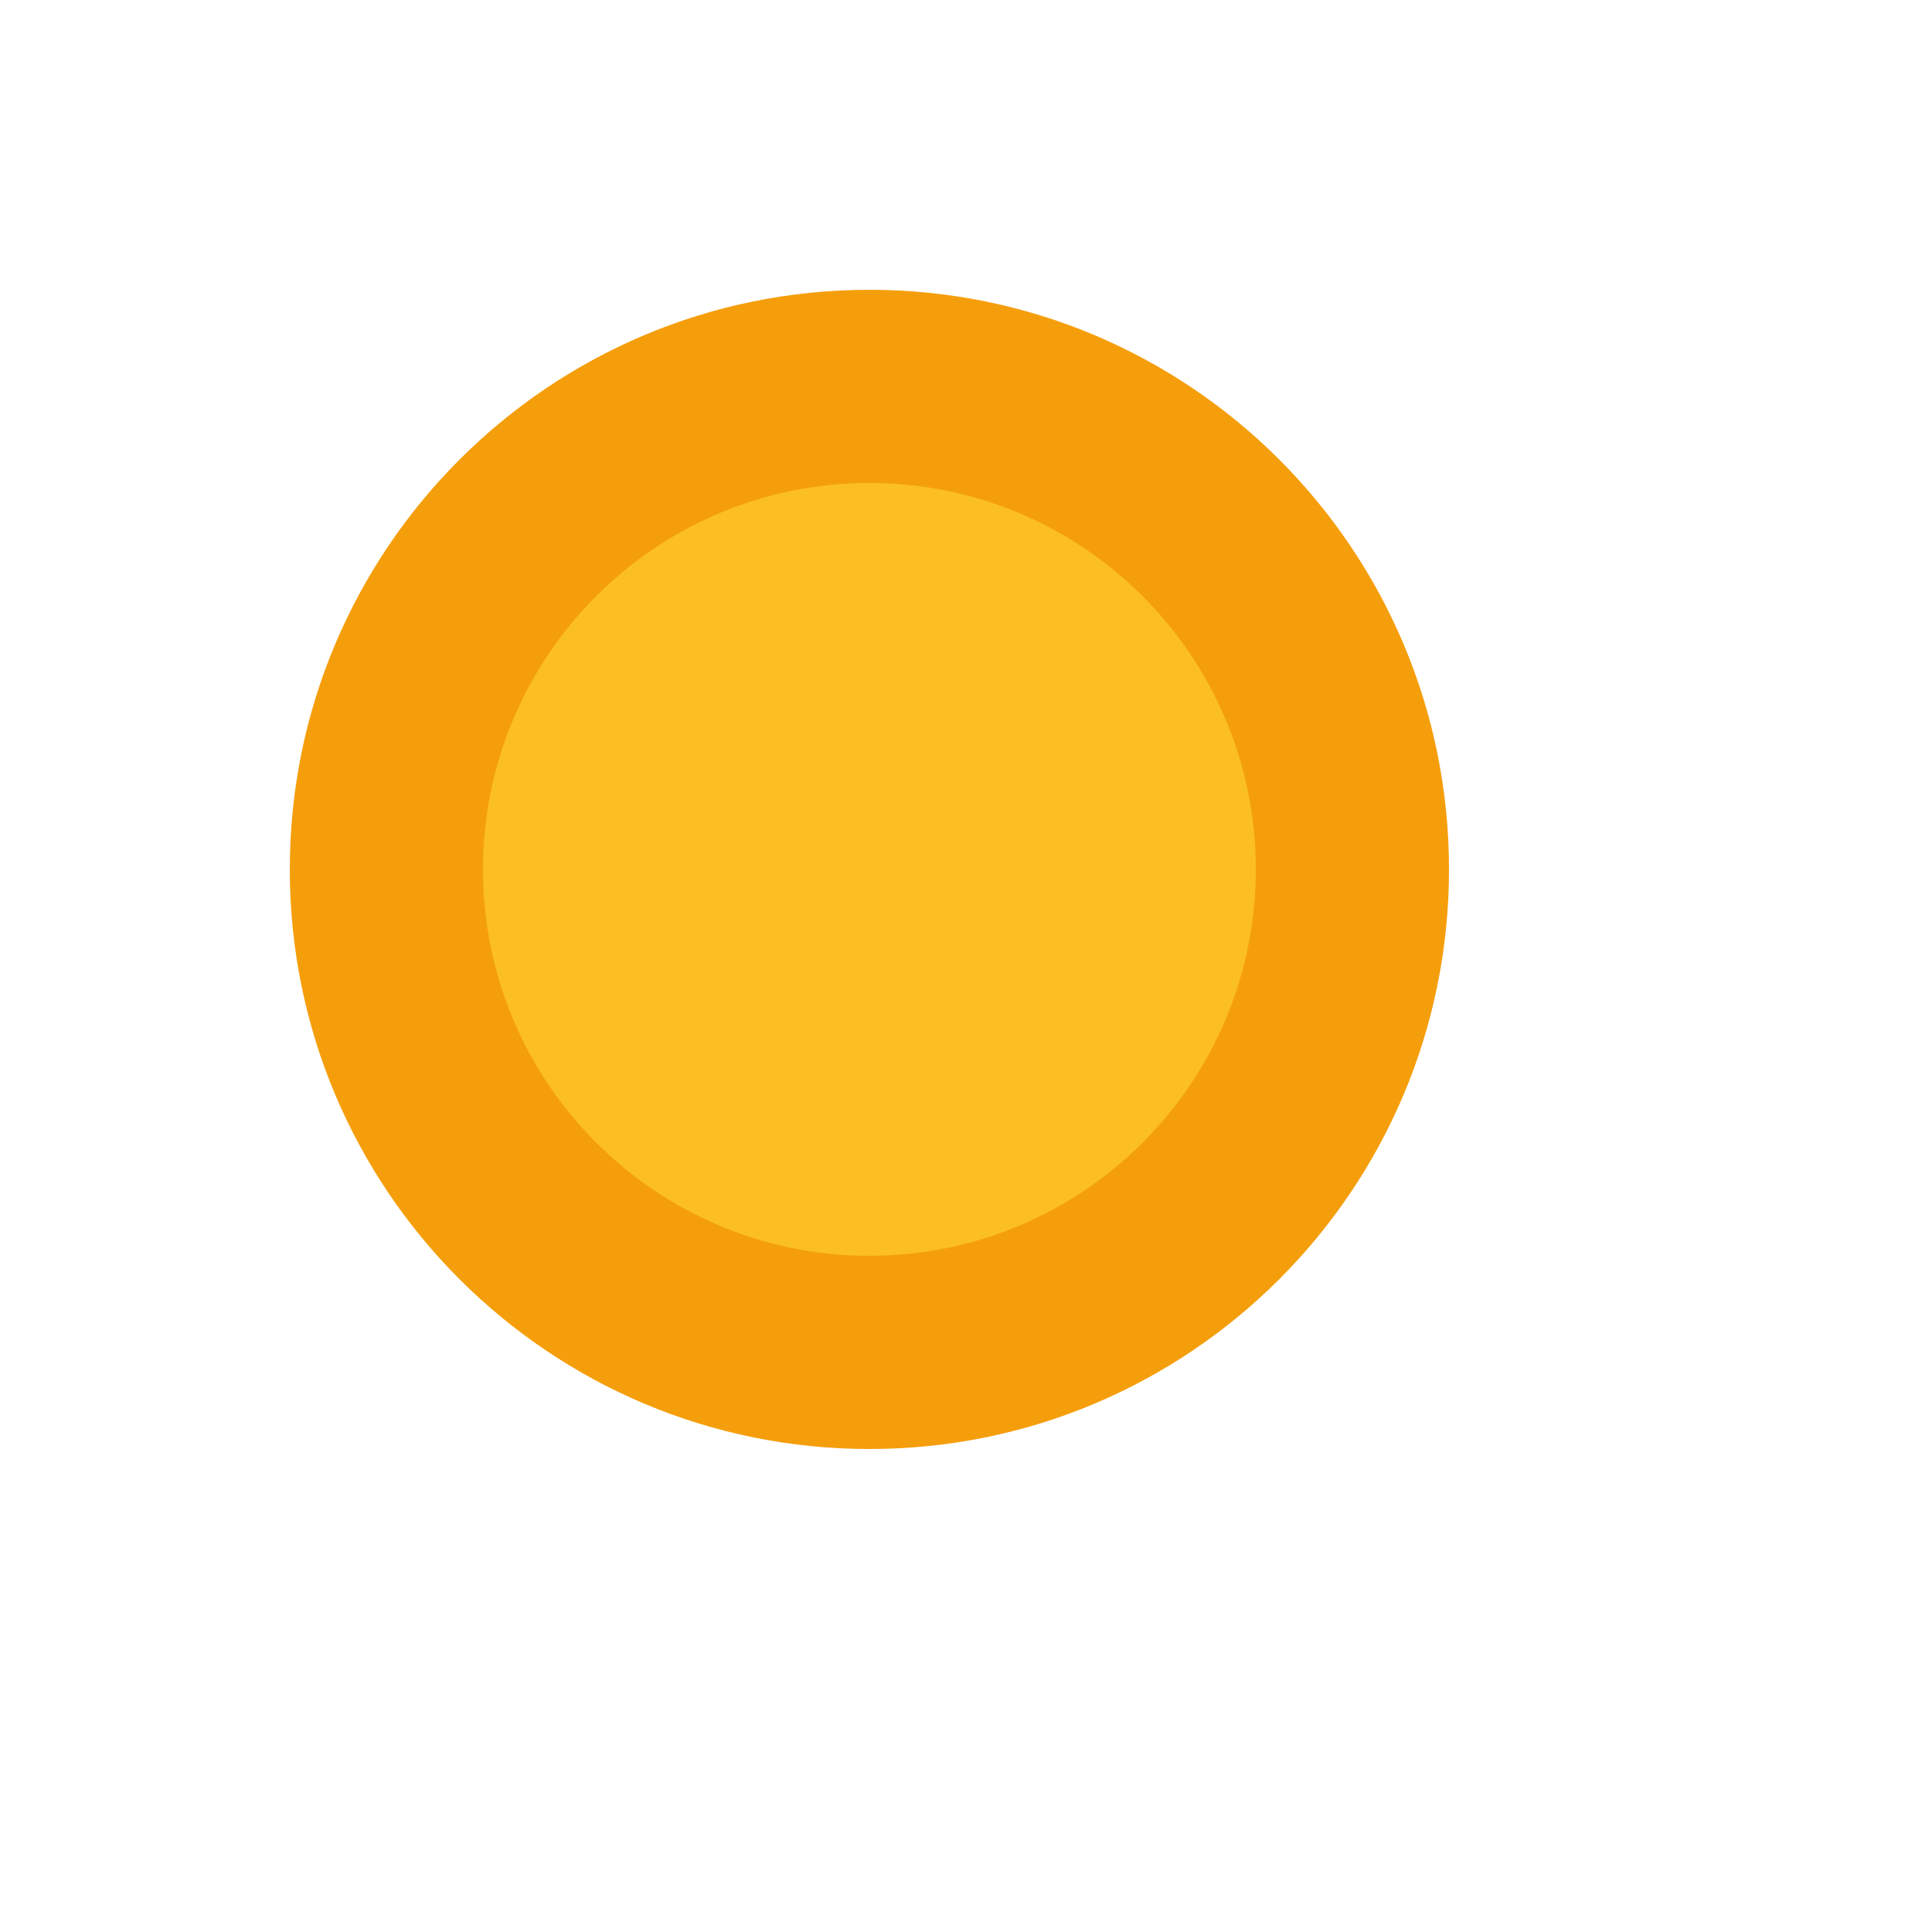 <svg width="20" height="20"  xmlns="http://www.w3.org/2000/svg">
<g filter="url(#filter0_d_6586_63539)">
<path d="M4 8C4 5.239 6.239 3 9 3C11.761 3 14 5.239 14 8C14 10.761 11.761 13 9 13C6.239 13 4 10.761 4 8Z" fill="#FBBF24"/>
<path d="M9 12C6.791 12 5 10.209 5 8H3C3 11.314 5.686 14 9 14V12ZM13 8C13 10.209 11.209 12 9 12V14C12.314 14 15 11.314 15 8H13ZM9 4C11.209 4 13 5.791 13 8H15C15 4.686 12.314 2 9 2V4ZM9 2C5.686 2 3 4.686 3 8H5C5 5.791 6.791 4 9 4V2Z" fill="#F59E0B"/>
</g>
<defs>
<filter id="filter0_d_6586_63539" x="0" y="0" width="18" height="18" filterUnits="userSpaceOnUse" color-interpolation-filters="sRGB">
<feFlood flood-opacity="0" result="BackgroundImageFix"/>
<feColorMatrix in="SourceAlpha" type="matrix" values="0 0 0 0 0 0 0 0 0 0 0 0 0 0 0 0 0 0 127 0" result="hardAlpha"/>
<feOffset dy="1"/>
<feGaussianBlur stdDeviation="2"/>
<feComposite in2="hardAlpha" operator="out"/>
<feColorMatrix type="matrix" values="0 0 0 0 0.992 0 0 0 0 0.733 0 0 0 0 0.133 0 0 0 1 0"/>
<feBlend mode="normal" in2="BackgroundImageFix" result="effect1_dropShadow_6586_63539"/>
<feBlend mode="normal" in="SourceGraphic" in2="effect1_dropShadow_6586_63539" result="shape"/>
</filter>
</defs>
</svg>
